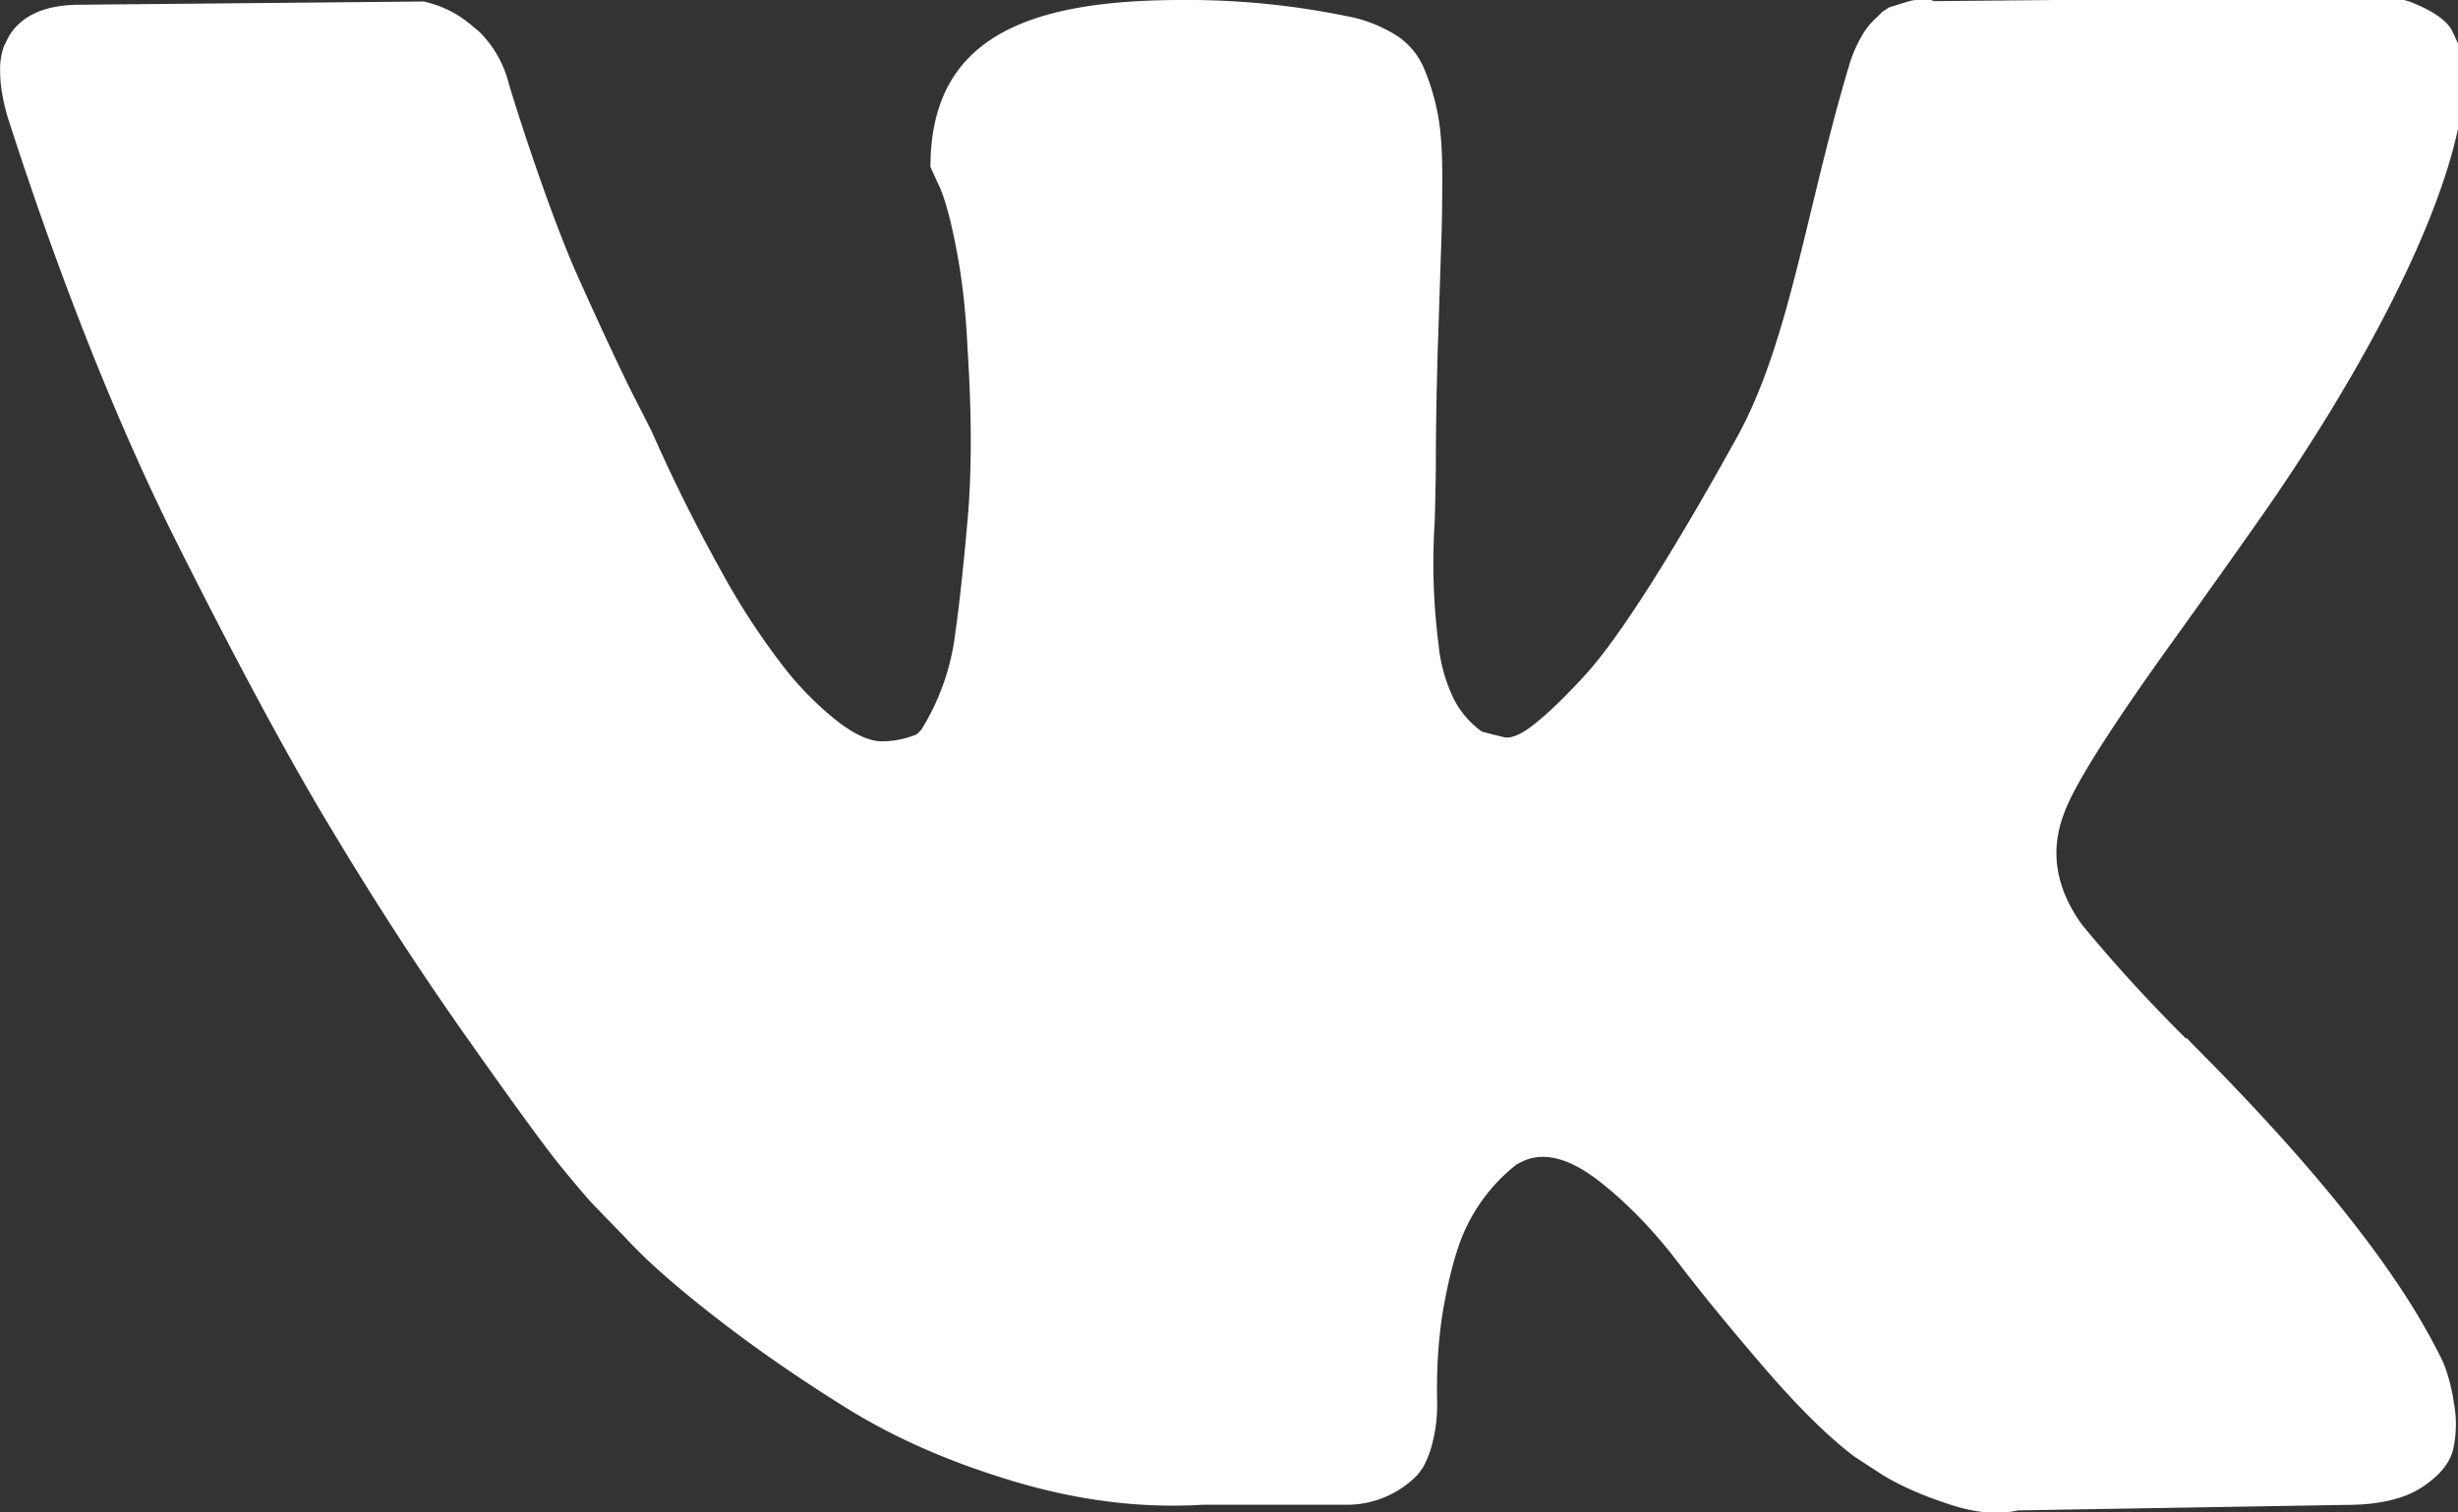 <svg xmlns="http://www.w3.org/2000/svg" xmlns:xlink="http://www.w3.org/1999/xlink" width="13" height="8" viewBox="0 0 13 8"><rect x="0" y="0" width="13" height="8" fill="#333333" stroke="none"/><defs><path id="auxma" d="M79.93 991.226a.996.996 0 0 0-.044-.091c-.225-.439-.656-.977-1.292-1.614l-.014-.015-.007-.007-.006-.007h-.007a8.176 8.176 0 0 1-.548-.6c-.14-.194-.172-.391-.095-.591.054-.151.257-.47.609-.957.185-.258.331-.465.44-.62.78-1.12 1.157-2.067 1.047-2.466l-.043-.093c-.028-.056-.102-.108-.222-.155a.871.871 0 0 0-.458-.023l-2.062.019c-.033-.016-.08-.014-.143.004l-.093.029-.036.023-.028.028a.375.375 0 0 0-.08.098.71.71 0 0 0-.07.164c-.225.754-.31 1.435-.58 1.94-.167.303-.32.564-.46.786-.14.221-.257.385-.352.49-.095.104-.18.188-.257.251-.077.064-.136.09-.176.08a4.7 4.7 0 0 1-.115-.029.475.475 0 0 1-.152-.179.848.848 0 0 1-.078-.285 3.371 3.371 0 0 1-.02-.646c.004-.15.006-.253.006-.307 0-.185.004-.385.01-.602l.017-.515c.005-.126.007-.26.007-.402 0-.14-.008-.251-.024-.332a1.2 1.2 0 0 0-.07-.234.387.387 0 0 0-.14-.175.75.75 0 0 0-.226-.098 4.183 4.183 0 0 0-.914-.095c-.817 0-1.333.196-1.333.883l.04.088c.032.063.064.175.095.336.032.16.052.338.061.533.023.355.023.66 0 .913-.022.253-.044.45-.064.591a1.255 1.255 0 0 1-.173.504.122.122 0 0 1-.034.037.474.474 0 0 1-.182.036c-.064 0-.14-.034-.23-.102a1.68 1.68 0 0 1-.281-.281 3.764 3.764 0 0 1-.329-.5 9.007 9.007 0 0 1-.379-.76l-.108-.212c-.067-.136-.16-.334-.277-.595-.118-.26-.28-.733-.368-1.025a.59.59 0 0 0-.159-.28l-.033-.027a.58.58 0 0 0-.259-.131l-1.816.017c-.186 0-.311.056-.378.167l-.026.052a.362.362 0 0 0-.02.14c0 .065.013.144.04.237.265.824.565 1.589.883 2.227.319.637.595 1.151.83 1.54.234.39.473.758.717 1.103.244.346.405.567.484.665.079.097.14.17.186.219l.17.175c.107.117.266.257.476.42.21.163.442.324.697.482.255.158.552.287.89.387.339.1.668.14.988.12h.779a.52.52 0 0 0 .358-.16l.027-.037a.51.51 0 0 0 .051-.135.8.8 0 0 0 .024-.2c-.005-.21.01-.398.044-.566.033-.168.072-.295.115-.38a.927.927 0 0 1 .26-.321.406.406 0 0 1 .054-.026c.109-.039.236-.001.383.113.147.115.284.256.413.424.128.168.283.357.463.566.181.21.339.365.474.467l.135.088c.09.058.208.112.353.16.144.05.27.062.378.037l1.733-.029c.171 0 .305-.03.4-.091.094-.061.15-.128.168-.201a.61.61 0 0 0 .004-.249.98.98 0 0 0-.048-.193z"/></defs><g><g transform="translate(-67 -984)"><use fill="#fff" xlink:href="#auxma"/></g></g></svg>
